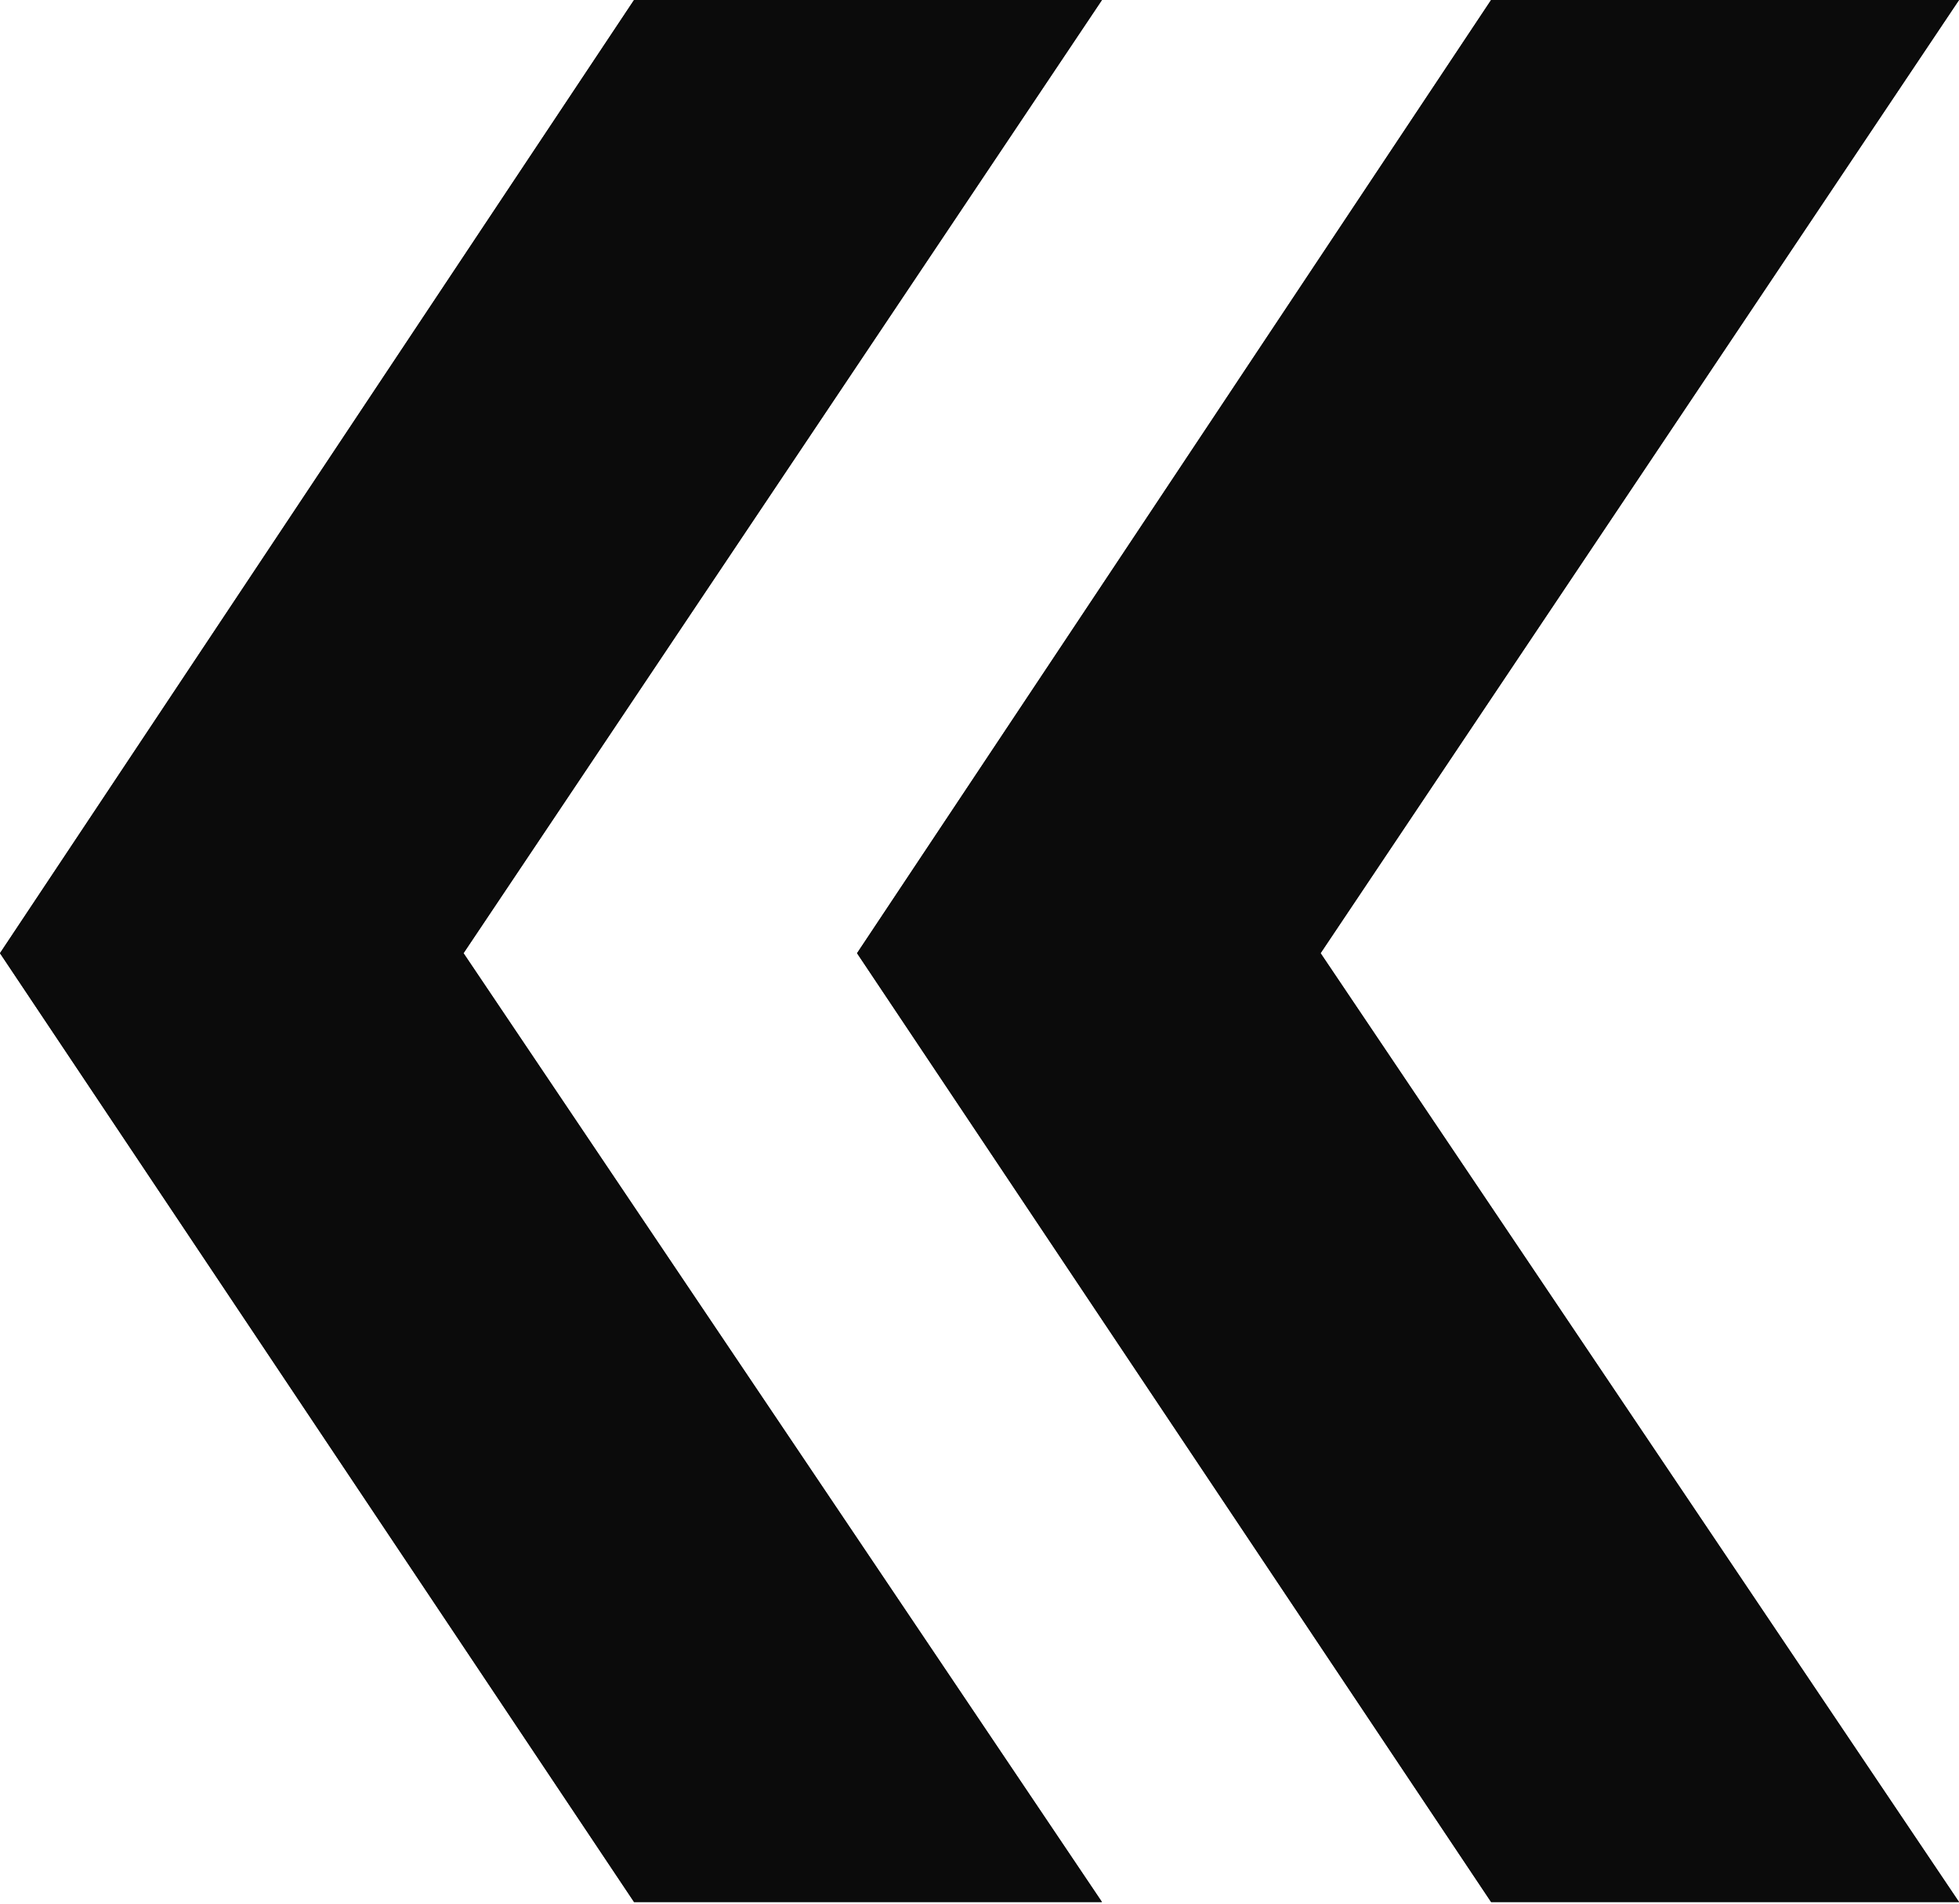 <svg viewBox="0 0 755 734" fill="none" xmlns="http://www.w3.org/2000/svg">
<path d="M244.364 733.092L424.688 733.092L178.639 367.389L424.688 -6.10352e-05L244.364 -4.52708e-05L0 367.389L244.364 733.092Z" fill="#0B0B0B"/>
<path d="M574.676 733.092L755 733.092L508.951 367.389L755 -6.10352e-05L574.676 -4.52708e-05L330.312 367.389L574.676 733.092Z" fill="#0B0B0B"/>
<path d="M244.364 733.092L424.688 733.092L178.639 367.389L424.688 -6.10352e-05L244.364 -4.52708e-05L0 367.389L244.364 733.092Z" fill="#0B0B0B"/>
<path d="M574.676 733.092L755 733.092L508.951 367.389L755 -6.10352e-05L574.676 -4.52708e-05L330.312 367.389L574.676 733.092Z" fill="#0B0B0B"/>
</svg>
